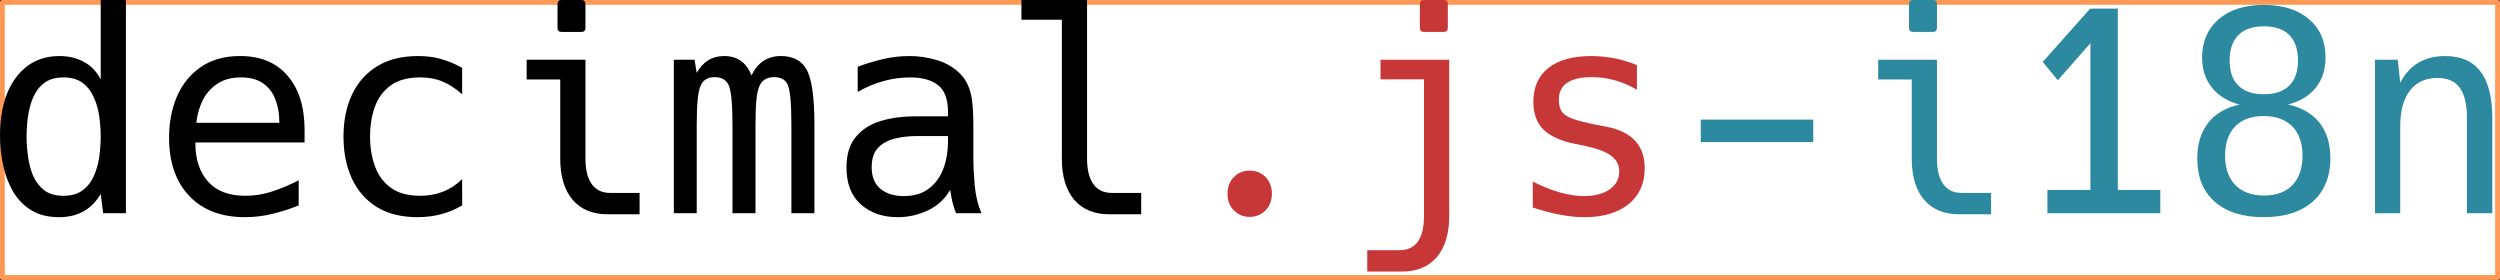 <?xml version="1.0" encoding="UTF-8"?>
<!-- Created with Inkscape (http://www.inkscape.org/) -->
<svg width="259" height="29" version="1.1" viewBox="0 0 259 29" xmlns="http://www.w3.org/2000/svg">
 <rect x="0" y="0" width="259" height="29" fill="#333333" stroke="none"/>
 <rect x=".25" y=".25" width="258.5" height="28.5" fill="#fff" stroke="#f95" stroke-linejoin="round" stroke-width=".5" style="paint-order:stroke fill markers"/>
 <path d="m6.118 22.499q-1.732 0-2.91-.738-1.178-.738-1.888-1.973-.696-1.235-1.008-2.725-.312-1.505-.312-3.023 0-3.804 1.661-6.019 1.675-2.214 4.514-2.214 1.391 0 2.498.596 1.107.582 1.76 1.817v-8.219h2.612v22.087h-2.356l-.256-2.001q-1.405 2.413-4.315 2.413zm.468-2.214q1.235 0 1.987-.582.767-.582 1.164-1.505.412-.937.554-2.001.142-1.079.142-2.058 0-.965-.142-2.03-.142-1.065-.554-1.987-.397-.937-1.164-1.519-.752-.582-1.987-.582-1.249 0-2.016.582-.752.582-1.15 1.519-.383.923-.525 1.987-.142 1.065-.142 2.03 0 .965.142 2.044.142 1.065.525 2.001.397.923 1.15 1.519.767.582 2.016.582z"/>
 <path d="m25.38 22.499q-3.676 0-5.777-2.2-2.087-2.214-2.087-6.033 0-2.371.823-4.287.837-1.916 2.47-3.038 1.647-1.136 4.06-1.136 3.18 0 4.926 2.044 1.76 2.03 1.76 5.635v1.278h-11.313v.085q0 2.484 1.306 3.96 1.306 1.476 3.861 1.476 1.476 0 2.853-.468 1.391-.468 2.683-1.136v2.598q-1.348.554-2.74.88-1.377.341-2.825.341zm3.563-9.78q0-1.32-.397-2.385t-1.278-1.689q-.866-.625-2.3-.625-1.448 0-2.427.639-.965.625-1.519 1.689-.539 1.065-.681 2.371z"/>
 <path d="m43.265 22.499q-2.512 0-4.23-1.05-1.703-1.065-2.583-2.952-.866-1.888-.866-4.344 0-2.47.88-4.344.88-1.888 2.598-2.938 1.718-1.065 4.258-1.065 1.32 0 2.385.312 1.065.298 2.172.908v2.74q-1.008-.894-2.03-1.32-1.008-.426-2.3-.426-1.916 0-3.066.823-1.136.823-1.647 2.214-.497 1.391-.497 3.094 0 1.689.511 3.094.511 1.391 1.647 2.214 1.136.823 3.038.823 1.249 0 2.328-.412 1.079-.412 2.016-1.306v2.711q-2.03 1.221-4.613 1.221z"/>
 <path d="m58.184 3.307q-.426 0-.426-.426v-2.456q0-.426.426-.426h2.044q.426 0 .426.426v2.456q0 .426-.426.426zm4.769 18.893q-2.342 0-3.634-1.505-1.278-1.519-1.278-4.258v-8.205h-3.478v-2.044h6.09v10.249q0 1.732.653 2.64.653.908 1.902.908h3.052v2.214z"/>
 <path d="m69.809 6.189h2.143l.227 1.363q.965-1.746 2.853-1.746 2.03 0 2.825 2.001.965-2.001 3.038-2.001 1.93 0 2.697 1.448.781 1.49.781 5.621v9.212h-2.385v-9.099q0-1.789-.099-2.768-.085-.979-.284-1.448-.355-.781-1.405-.781-1.079 0-1.49.852-.241.497-.341 1.448-.099.951-.099 2.697v9.099h-2.385v-9.099q0-1.718-.099-2.725-.099-1.008-.312-1.476-.383-.795-1.434-.795-1.05 0-1.434.837-.227.483-.326 1.476-.099.979-.099 2.683v9.099h-2.371z"/>
 <path d="m92.989 22.499q-2.3 0-3.804-1.32-1.49-1.334-1.49-3.818 0-2.058.994-3.208.994-1.164 2.598-1.632 1.604-.468 3.421-.468h3.506v-.412q0-2.03-1.036-2.825-1.022-.795-2.882-.795-1.448 0-2.839.397-1.391.397-2.598 1.107v-2.612q1.306-.483 2.64-.795 1.334-.312 2.725-.312 1.419 0 2.754.397 1.348.383 2.328 1.278.979.88 1.306 2.371.227 1.05.227 3.165v3.251q0 1.334.142 2.952.156 1.618.696 2.867h-2.626q-.241-.554-.383-1.178-.142-.639-.227-1.235-.837 1.434-2.328 2.129-1.476.696-3.123.696zm.639-2.186q1.618 0 2.626-.795 1.022-.795 1.49-2.072.468-1.292.468-2.768v-.582h-3.307q-1.107 0-2.172.256-1.05.241-1.746.937-.681.696-.681 2.03 0 1.505.923 2.257.923.738 2.399.738z"/>
 <path d="m114.92 22.2q-2.342 0-3.634-1.505-1.278-1.519-1.278-4.258v-14.393h-4.187v-2.044h6.799v16.437q0 1.732.653 2.64.653.908 1.902.908h3.052v2.214z"/>
 <g fill="#c83737">
  <path d="m129.47 22.47q-.965 0-1.632-.667t-.667-1.732q0-1.065.667-1.732t1.632-.667 1.632.667.667 1.732q0 1.065-.667 1.732t-1.632.667z"/>
  <path d="m147.525 3.307q-.426 0-.426-.426v-2.456q0-.426.426-.426h2.044q.426 0 .426.426v2.456q0 .426-.426.426zm-5.877 22.612h3.322q2.555 0 2.555-3.549v-14.152h-4.5v-2.03h7.112v16.182q0 2.754-1.278 4.258t-3.605 1.505h-3.605z"/>
  <path d="m164.133 22.499q-2.271 0-5.337-.994v-2.697q2.981 1.505 5.309 1.505 1.661 0 2.654-.696.994-.696.994-1.86 0-1.008-.837-1.618-.823-.625-2.64-1.008l-1.093-.227q-2.243-.454-3.293-1.49-1.036-1.05-1.036-2.853 0-2.285 1.561-3.52 1.561-1.235 4.443-1.235 2.441 0 4.727.937v2.555q-2.229-1.306-4.656-1.306-3.435 0-3.435 2.342 0 .767.298 1.221.298.44 1.136.752.837.298 2.47.625l1.05.199q3.946.781 3.946 4.301 0 2.356-1.675 3.719-1.675 1.348-4.585 1.348z"/>
 </g>
 <g fill="#2c89a0">
  <path d="m176.199 12.392h11.654v2.328h-11.654z"/>
  <path d="m198.2 3.307q-.426 0-.426-.426v-2.456q0-.426.426-.426h2.044q.426 0 .426.426v2.456q0 .426-.426.426zm4.769 18.893q-2.342 0-3.634-1.505-1.278-1.519-1.278-4.258v-8.205h-3.478v-2.044h6.09v10.249q0 1.732.653 2.64.653.908 1.902.908h3.052v2.214z"/>
  <path d="m212.111 19.674h4.457v-15.203l-3.378 3.847-1.561-1.902 4.911-5.522h2.867v18.78h4.4v2.413h-11.696z"/>
  <path d="m234.51 22.499q-3.222 0-5.053-1.59-1.817-1.59-1.817-4.5 0-2.257 1.136-3.691 1.121-1.419 3.251-1.888-.866-.213-1.604-.653-.738-.44-1.249-1.079-.539-.667-.795-1.462-.241-.795-.241-1.689 0-2.456 1.718-3.96.837-.724 1.987-1.093 1.164-.383 2.683-.383 2.967 0 4.684 1.476 1.718 1.462 1.718 3.975 0 1.874-1.022 3.137-1.008 1.249-2.867 1.732 2.143.468 3.265 1.888 1.121 1.419 1.121 3.662 0 1.49-.483 2.626-.468 1.121-1.348 1.888-1.845 1.604-5.082 1.604zm.014-12.733q1.732 0 2.64-.894.908-.894.908-2.598 0-1.732-.894-2.64-.908-.908-2.654-.908-1.718 0-2.626.908-.908.908-.908 2.64 0 1.703.908 2.598.908.894 2.626.894zm.043 10.49q1.888 0 2.924-1.079 1.05-1.093 1.05-3.023 0-1.05-.284-1.803-.27-.752-.767-1.249-1.065-1.079-2.967-1.079-1.902 0-2.953 1.065-1.05 1.079-1.05 3.023 0 1.959 1.05 3.052 1.079 1.093 2.995 1.093z"/>
  <path d="m246.051 6.189h2.356l.256 2.385q1.434-2.768 4.67-2.768 4.869 0 4.869 6.43v9.851h-2.626v-9.851q0-2.143-.752-3.151-.738-1.008-2.3-1.008-1.859 0-2.867 1.32-.994 1.306-.994 3.705v8.985h-2.612z"/>
 </g>
</svg>
